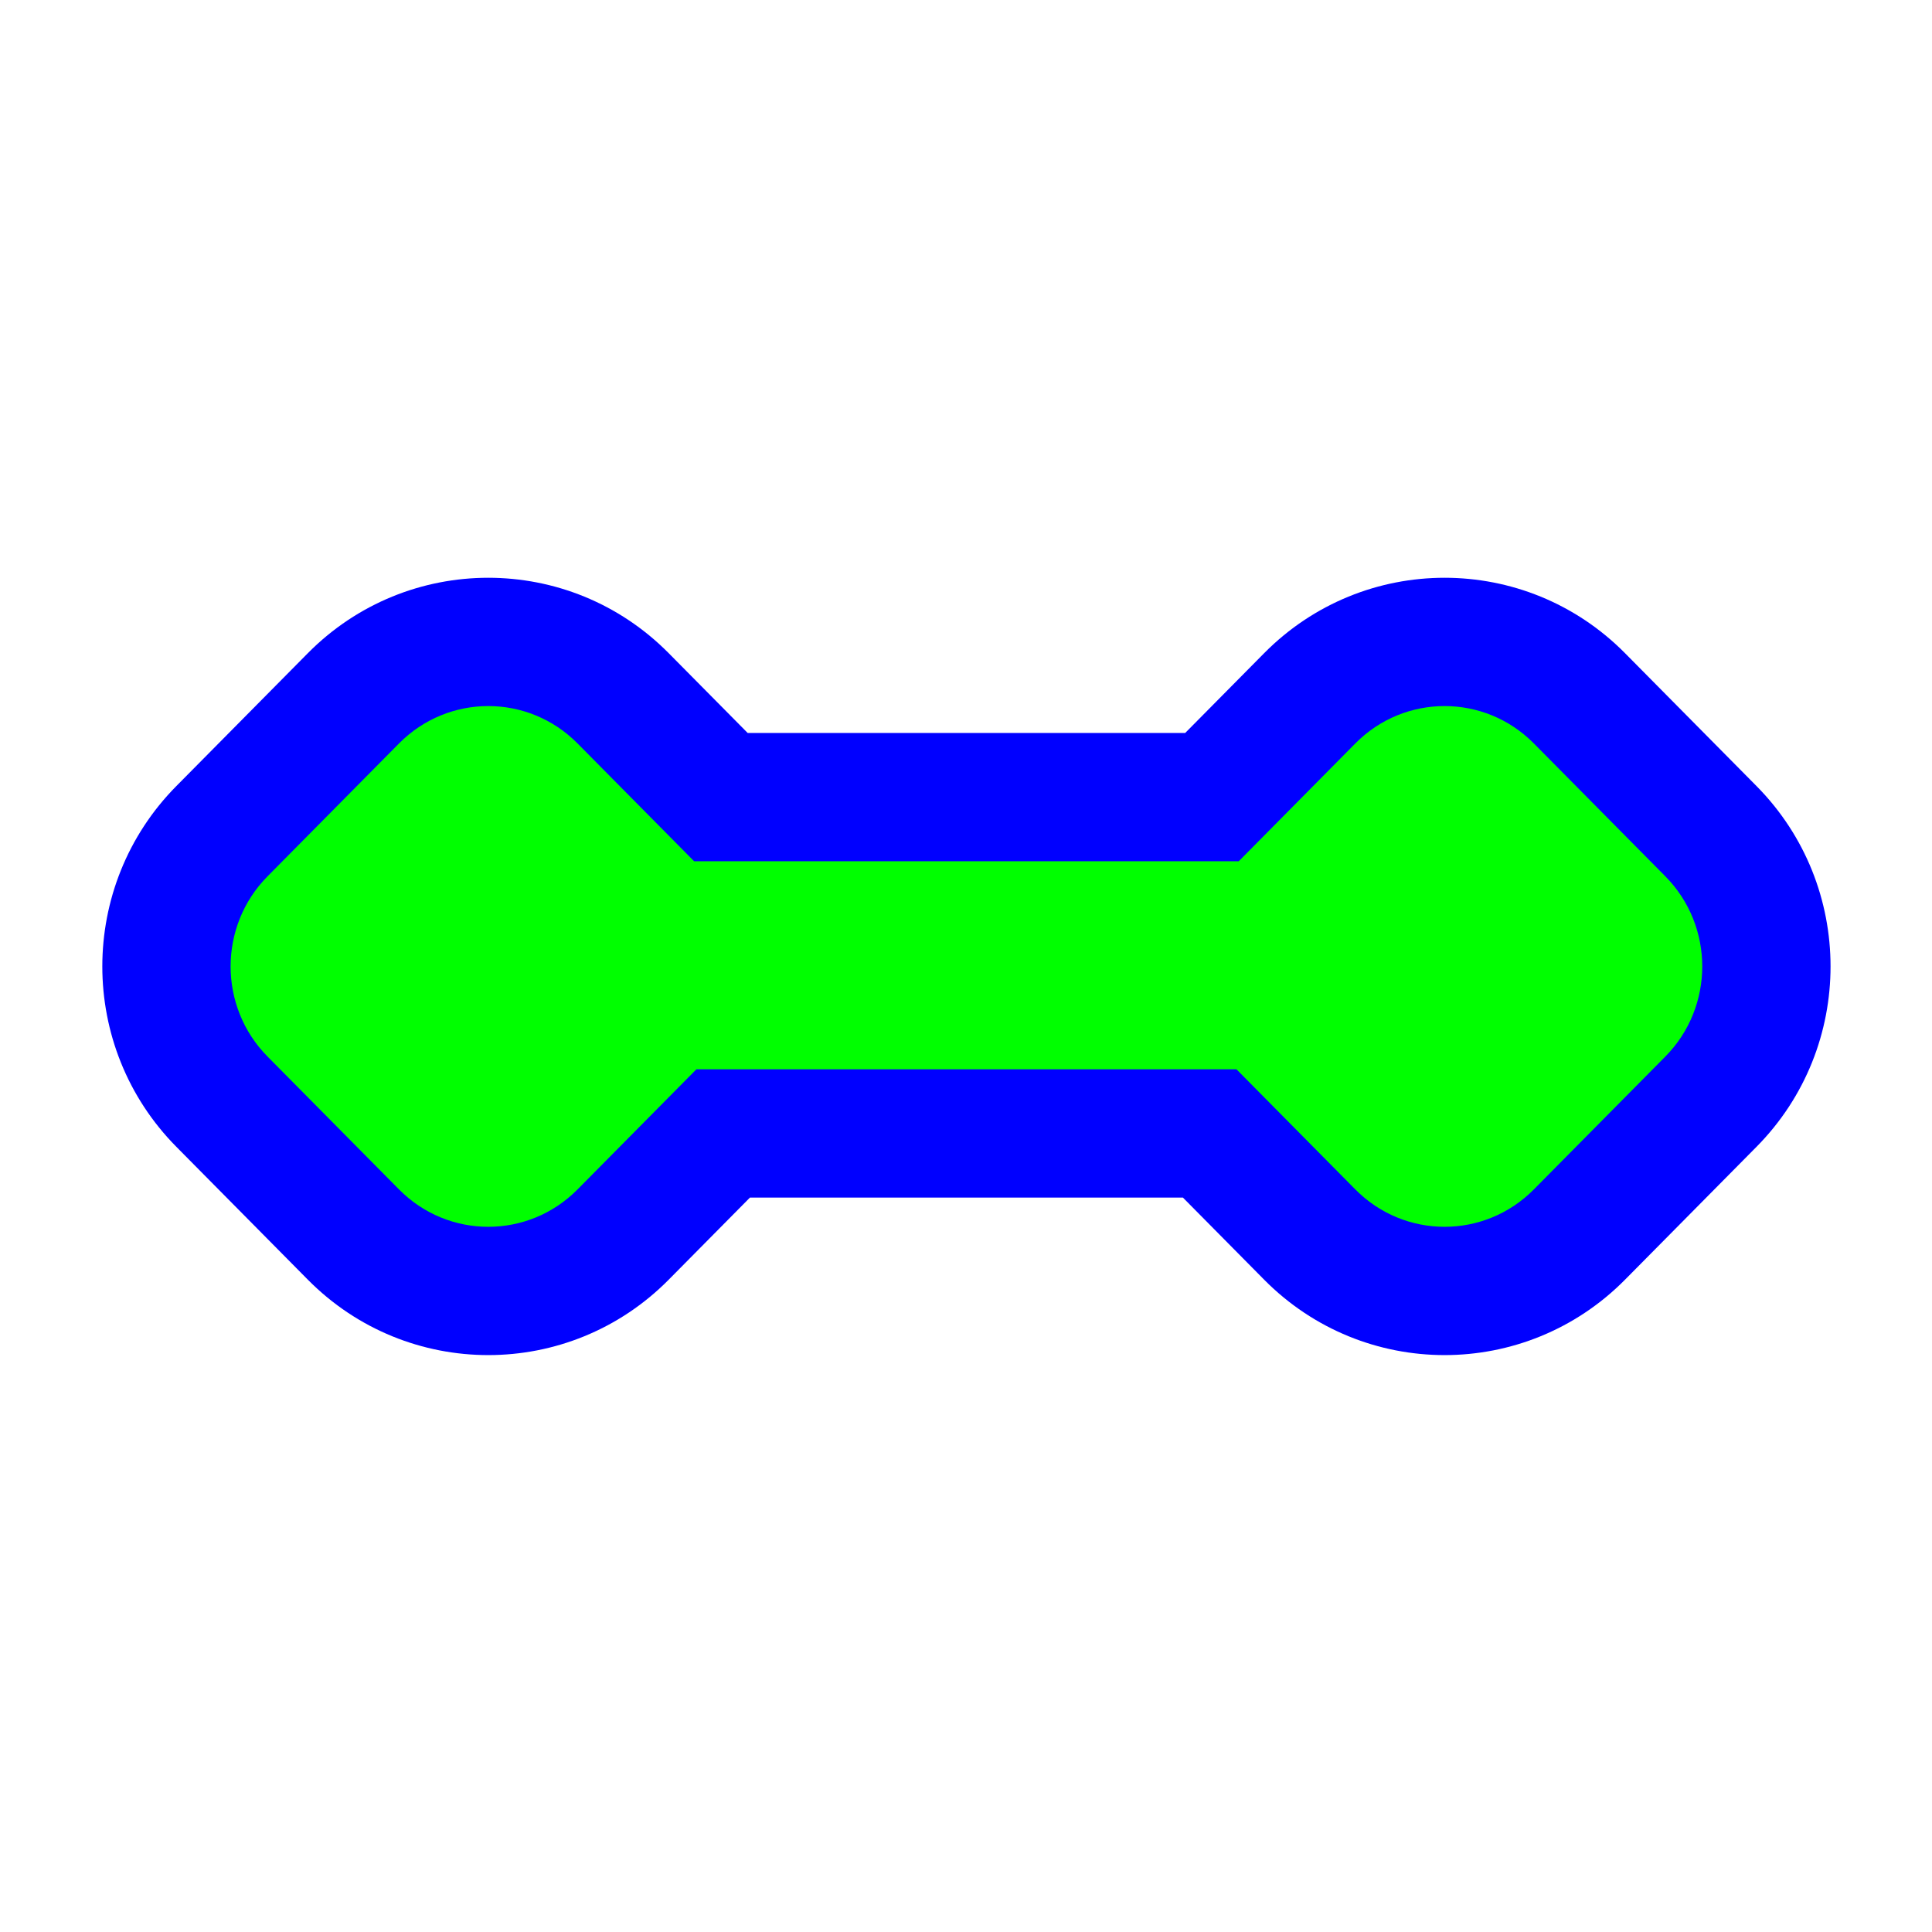 <svg width="256" height="256" viewBox="0 0 256 256" fill="none" xmlns="http://www.w3.org/2000/svg">
<path d="M40.793 86.548C53.976 73.227 75.423 73.227 88.605 86.548L99.072 97.124H157.042L167.509 86.547C180.692 73.227 202.139 73.227 215.321 86.547L232.743 104.153C245.828 117.375 245.828 138.739 232.743 151.961L215.321 169.567C202.139 182.887 180.692 182.887 167.509 169.567L156.745 158.689H99.369L88.605 169.567C75.423 182.887 53.976 182.887 40.793 169.567L23.371 151.962C10.286 138.739 10.286 117.375 23.371 104.153L40.793 86.548Z" fill="#0000FF"/>
<path d="M76.522 98.505C69.992 91.908 59.406 91.908 52.877 98.505L35.454 116.111C28.925 122.709 28.925 133.406 35.454 140.004L52.877 157.609C59.406 164.207 69.992 164.207 76.522 157.609L92.276 141.689H163.838L179.593 157.609C186.122 164.207 196.708 164.207 203.238 157.609L220.66 140.004C227.189 133.406 227.189 122.709 220.66 116.111L203.238 98.505C196.708 91.908 186.122 91.908 179.593 98.505L164.136 114.124H91.978L76.522 98.505Z" fill="#00FF00"/>
</svg>
